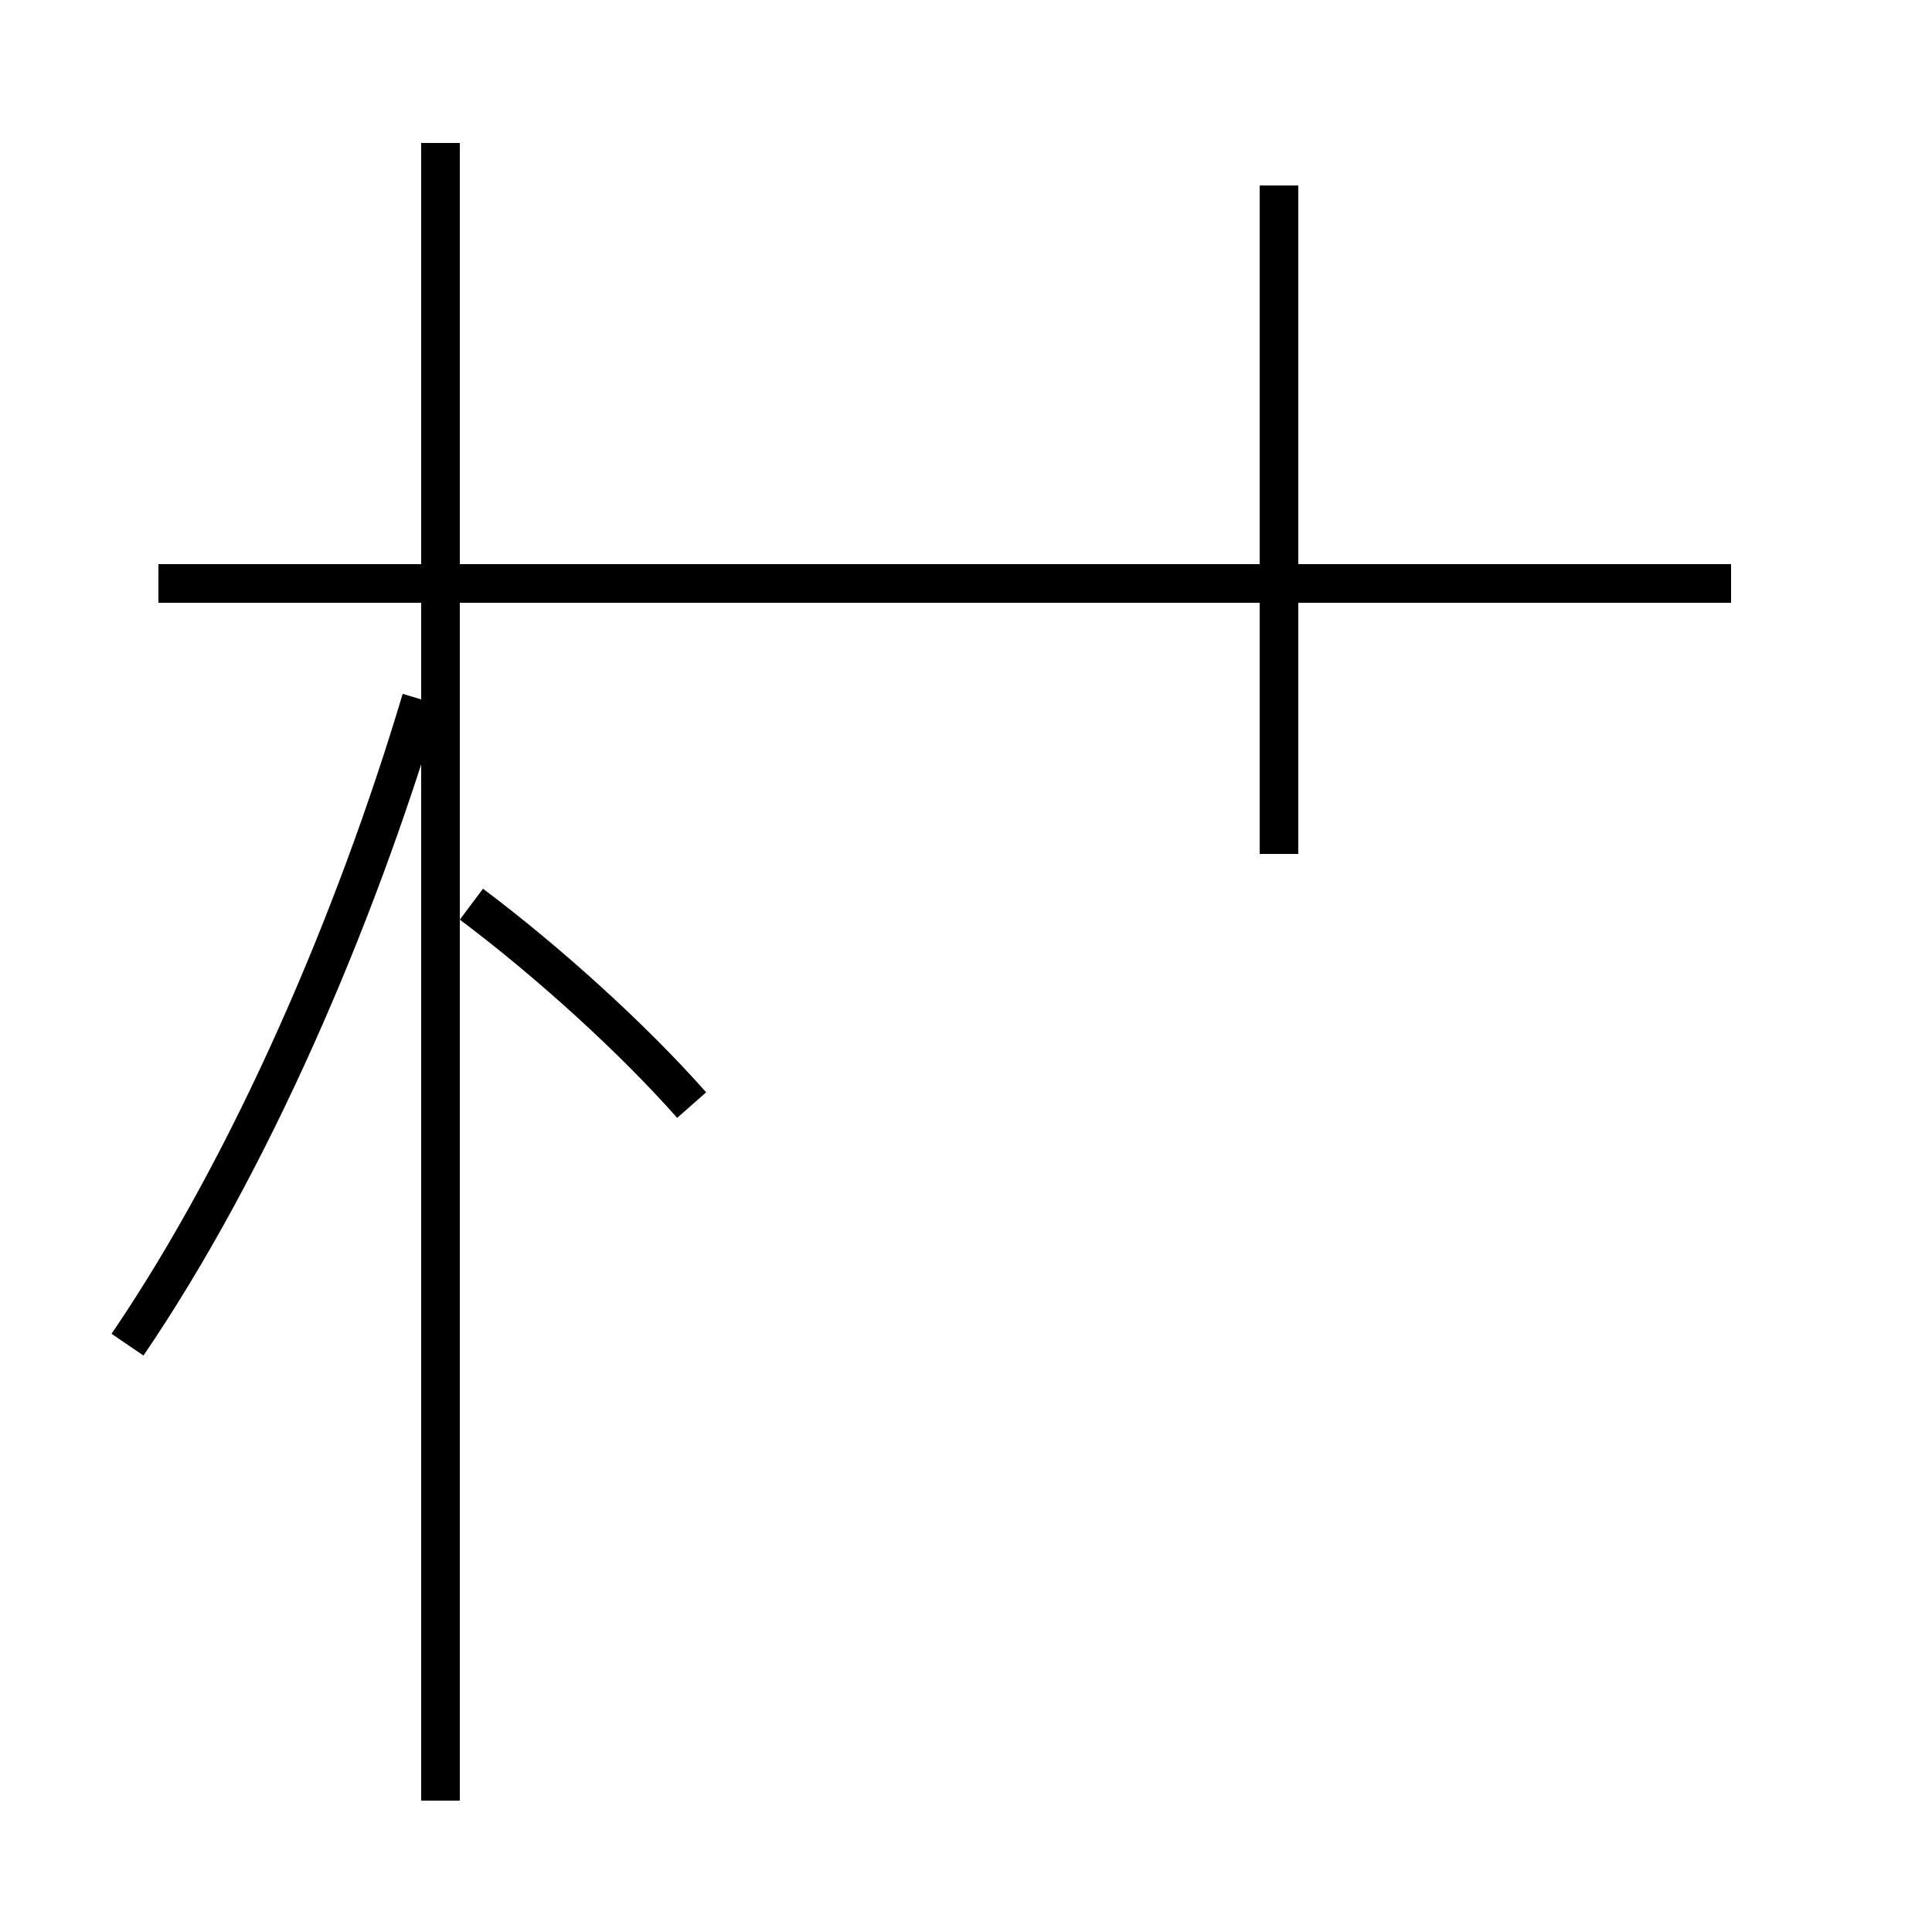<?xml version='1.0' encoding='utf8'?>
<svg viewBox="0.0 -44.0 50.0 50.0" version="1.1" xmlns="http://www.w3.org/2000/svg">
<rect x="0.0" y="-44.0" width="50.0" height="50.0" fill="#808080" stroke="none"/>
<rect x="-1000" y="-1000" width="2000" height="2000" stroke="white" fill="white"/>
<g style="fill:none; stroke:#000000;  stroke-width:1">
<path d="M 17.9 15.4 C 16.4 17.1 14.2 19.1 12.2 20.6 M 4.1 28.9 L 44.8 28.9 M 11.4 -2.6 L 11.4 40.3 M 3.3 9.2 C 6.5 13.9 9.2 20.2 10.9 25.9 M 18.0 28.9 L 4.1 28.9 M 33.1 21.9 L 33.1 39.2 " transform="scale(1, -1)" />
</g>
</svg>